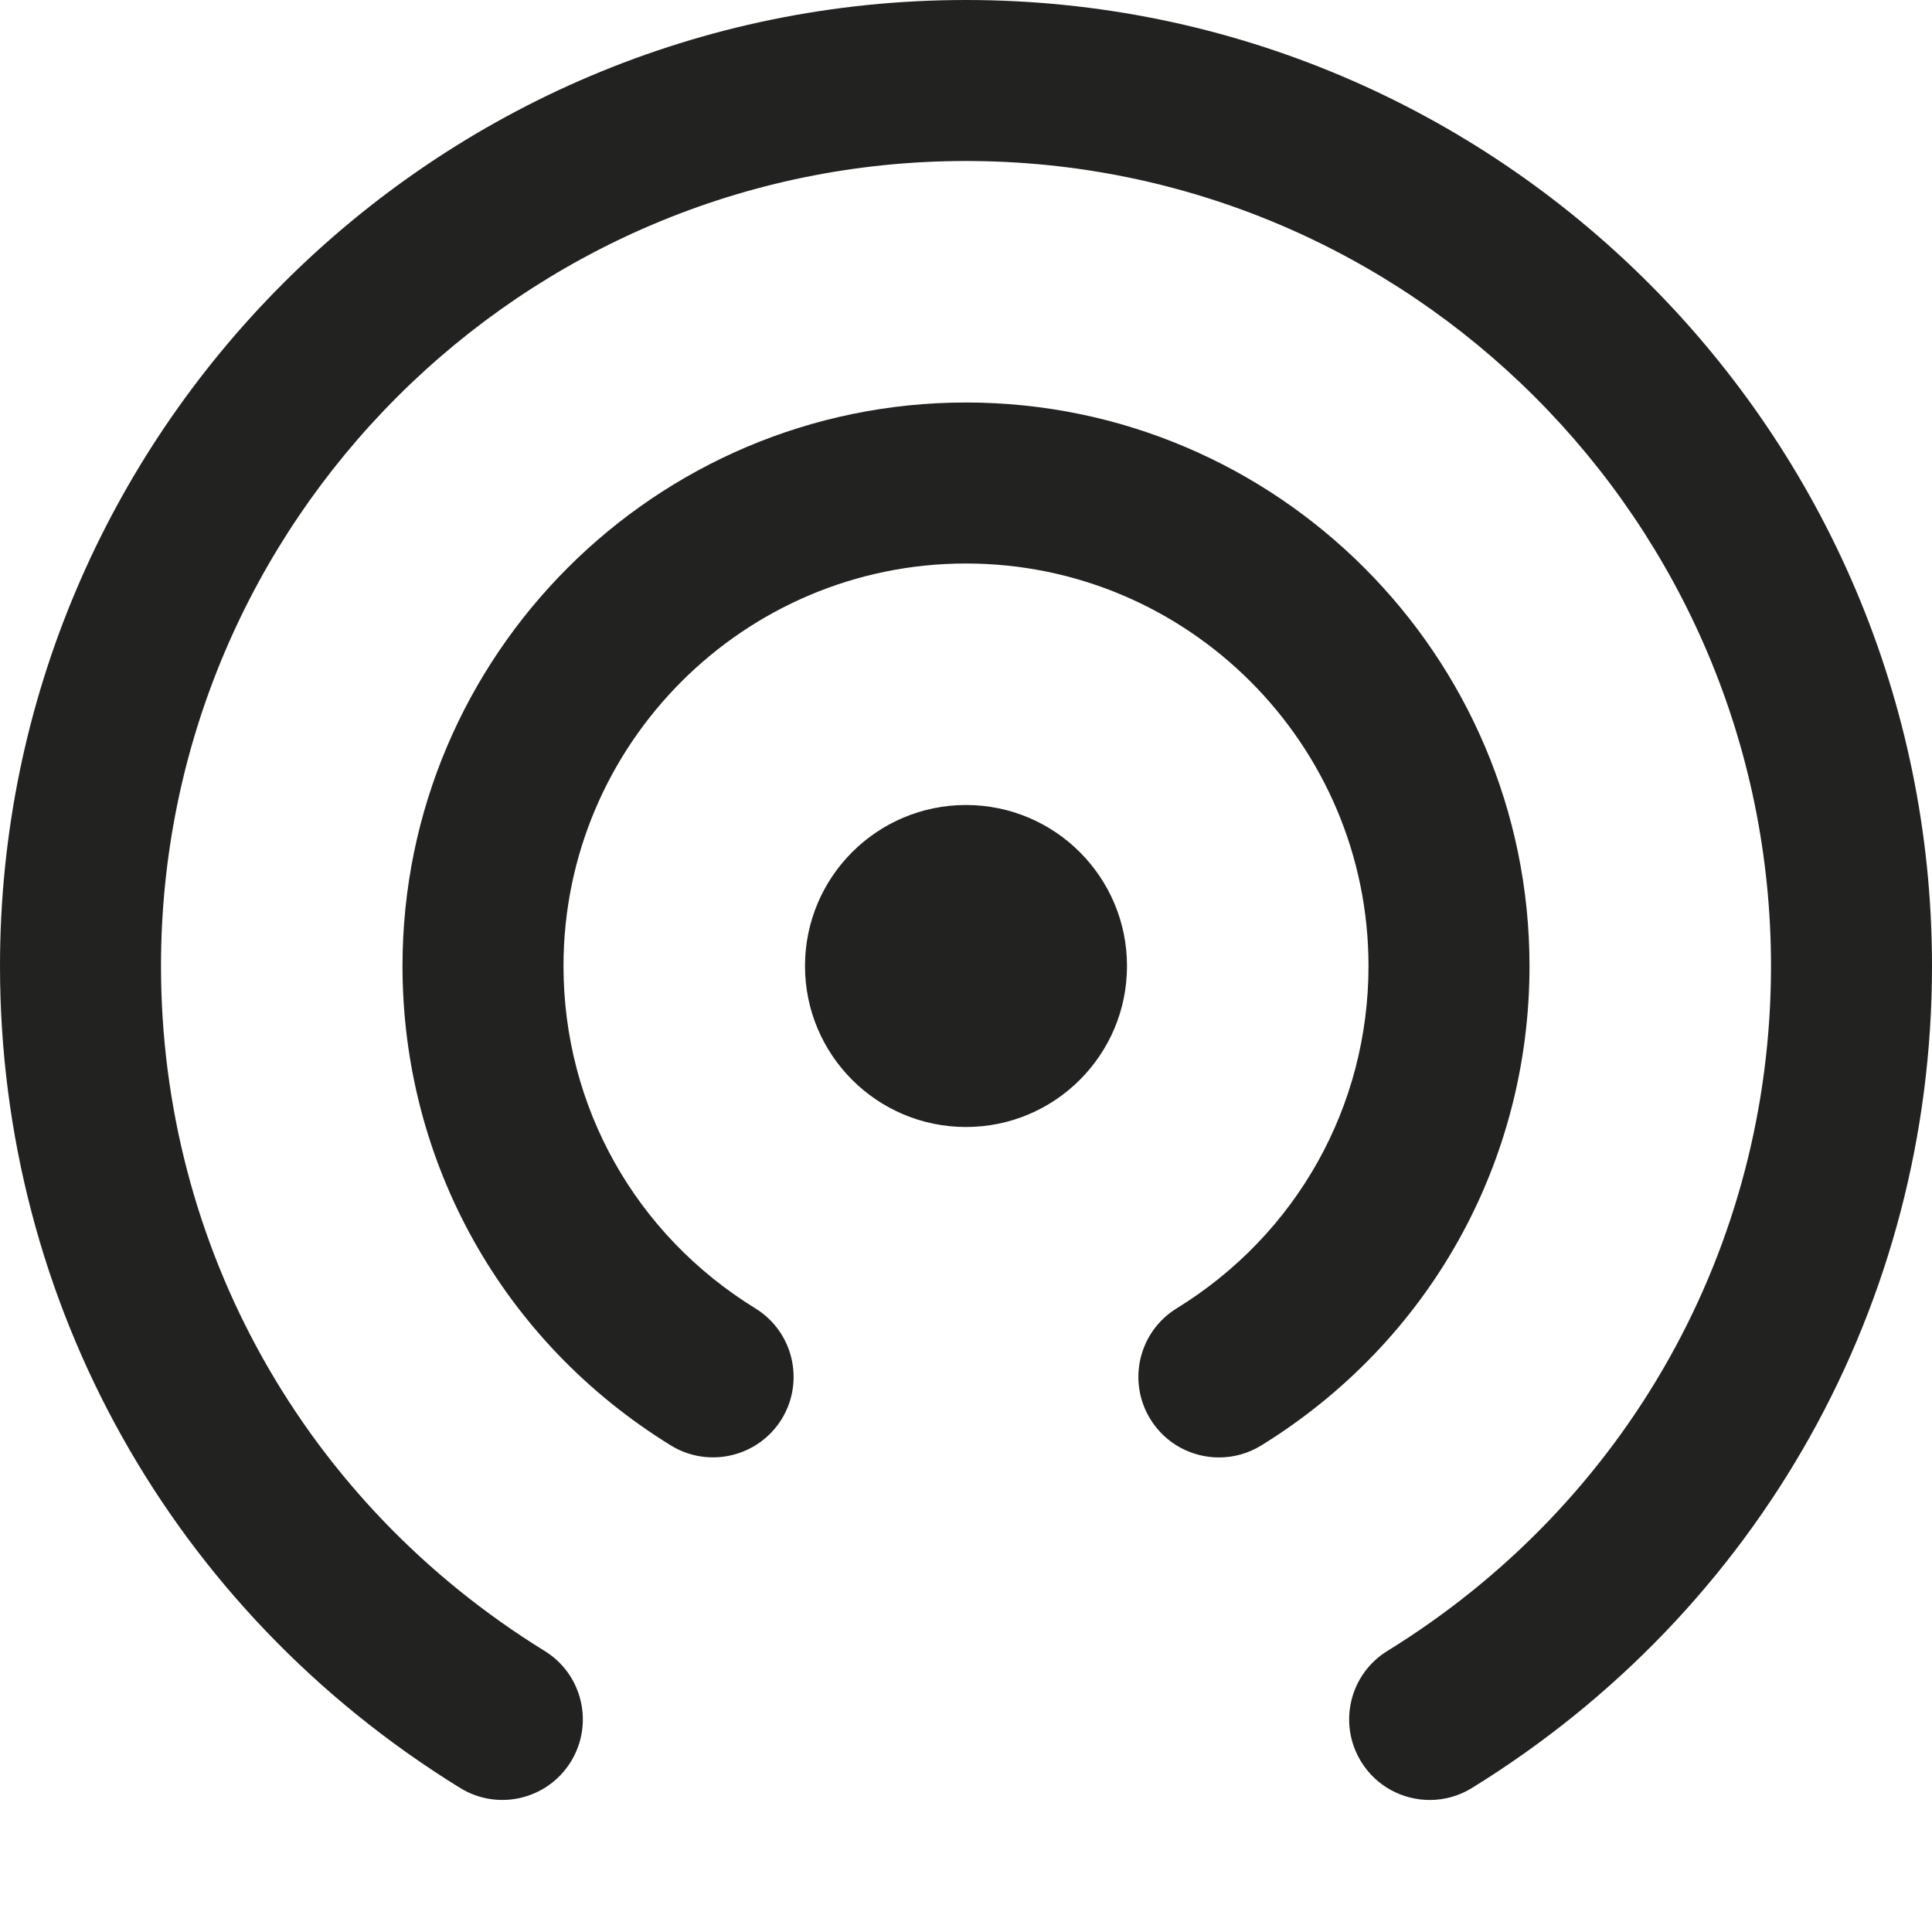<?xml version="1.0" encoding="utf-8"?>
<!-- Generator: Adobe Illustrator 19.2.1, SVG Export Plug-In . SVG Version: 6.00 Build 0)  -->
<!DOCTYPE svg PUBLIC "-//W3C//DTD SVG 1.1//EN" "http://www.w3.org/Graphics/SVG/1.1/DTD/svg11.dtd">
<svg version="1.1" id="Layer_1" xmlns="http://www.w3.org/2000/svg" xmlns:xlink="http://www.w3.org/1999/xlink" x="0px" y="0px"
	 width="24px" height="24px" viewBox="0 0 24 24" enable-background="new 0 0 24 24" xml:space="preserve">
<circle fill="#222221" cx="12" cy="12" r="2"/>
<path fill="#222221" d="M12,0C5.383,0,0,5.383,0,12c0,4.185,2.137,8.002,5.715,10.21c0.471,0.291,1.086,0.144,1.376-0.325
	c0.29-0.471,0.145-1.086-0.325-1.376C3.781,18.667,2,15.486,2,12C2,6.486,6.486,2,12,2s10,4.486,10,10
	c0,3.486-1.781,6.667-4.766,8.509c-0.47,0.29-0.615,0.905-0.325,1.376c0.188,0.306,0.517,0.475,0.852,0.475
	c0.179,0,0.36-0.048,0.524-0.149C21.863,20.002,24,16.185,24,12C24,5.383,18.617,0,12,0z"/>
<path fill="#222221" d="M19,12c0-3.859-3.141-7-7-7s-7,3.141-7,7c0,2.442,1.246,4.669,3.334,5.956
	c0.469,0.288,1.085,0.143,1.376-0.327c0.289-0.47,0.144-1.086-0.327-1.376C7.891,15.334,7,13.743,7,12c0-2.757,2.243-5,5-5
	s5,2.243,5,5c0,1.743-0.891,3.334-2.383,4.253c-0.471,0.29-0.616,0.906-0.327,1.376c0.189,0.307,0.517,0.476,0.853,0.476
	c0.179,0,0.36-0.048,0.523-0.148C17.754,16.669,19,14.442,19,12z"/>
</svg>
